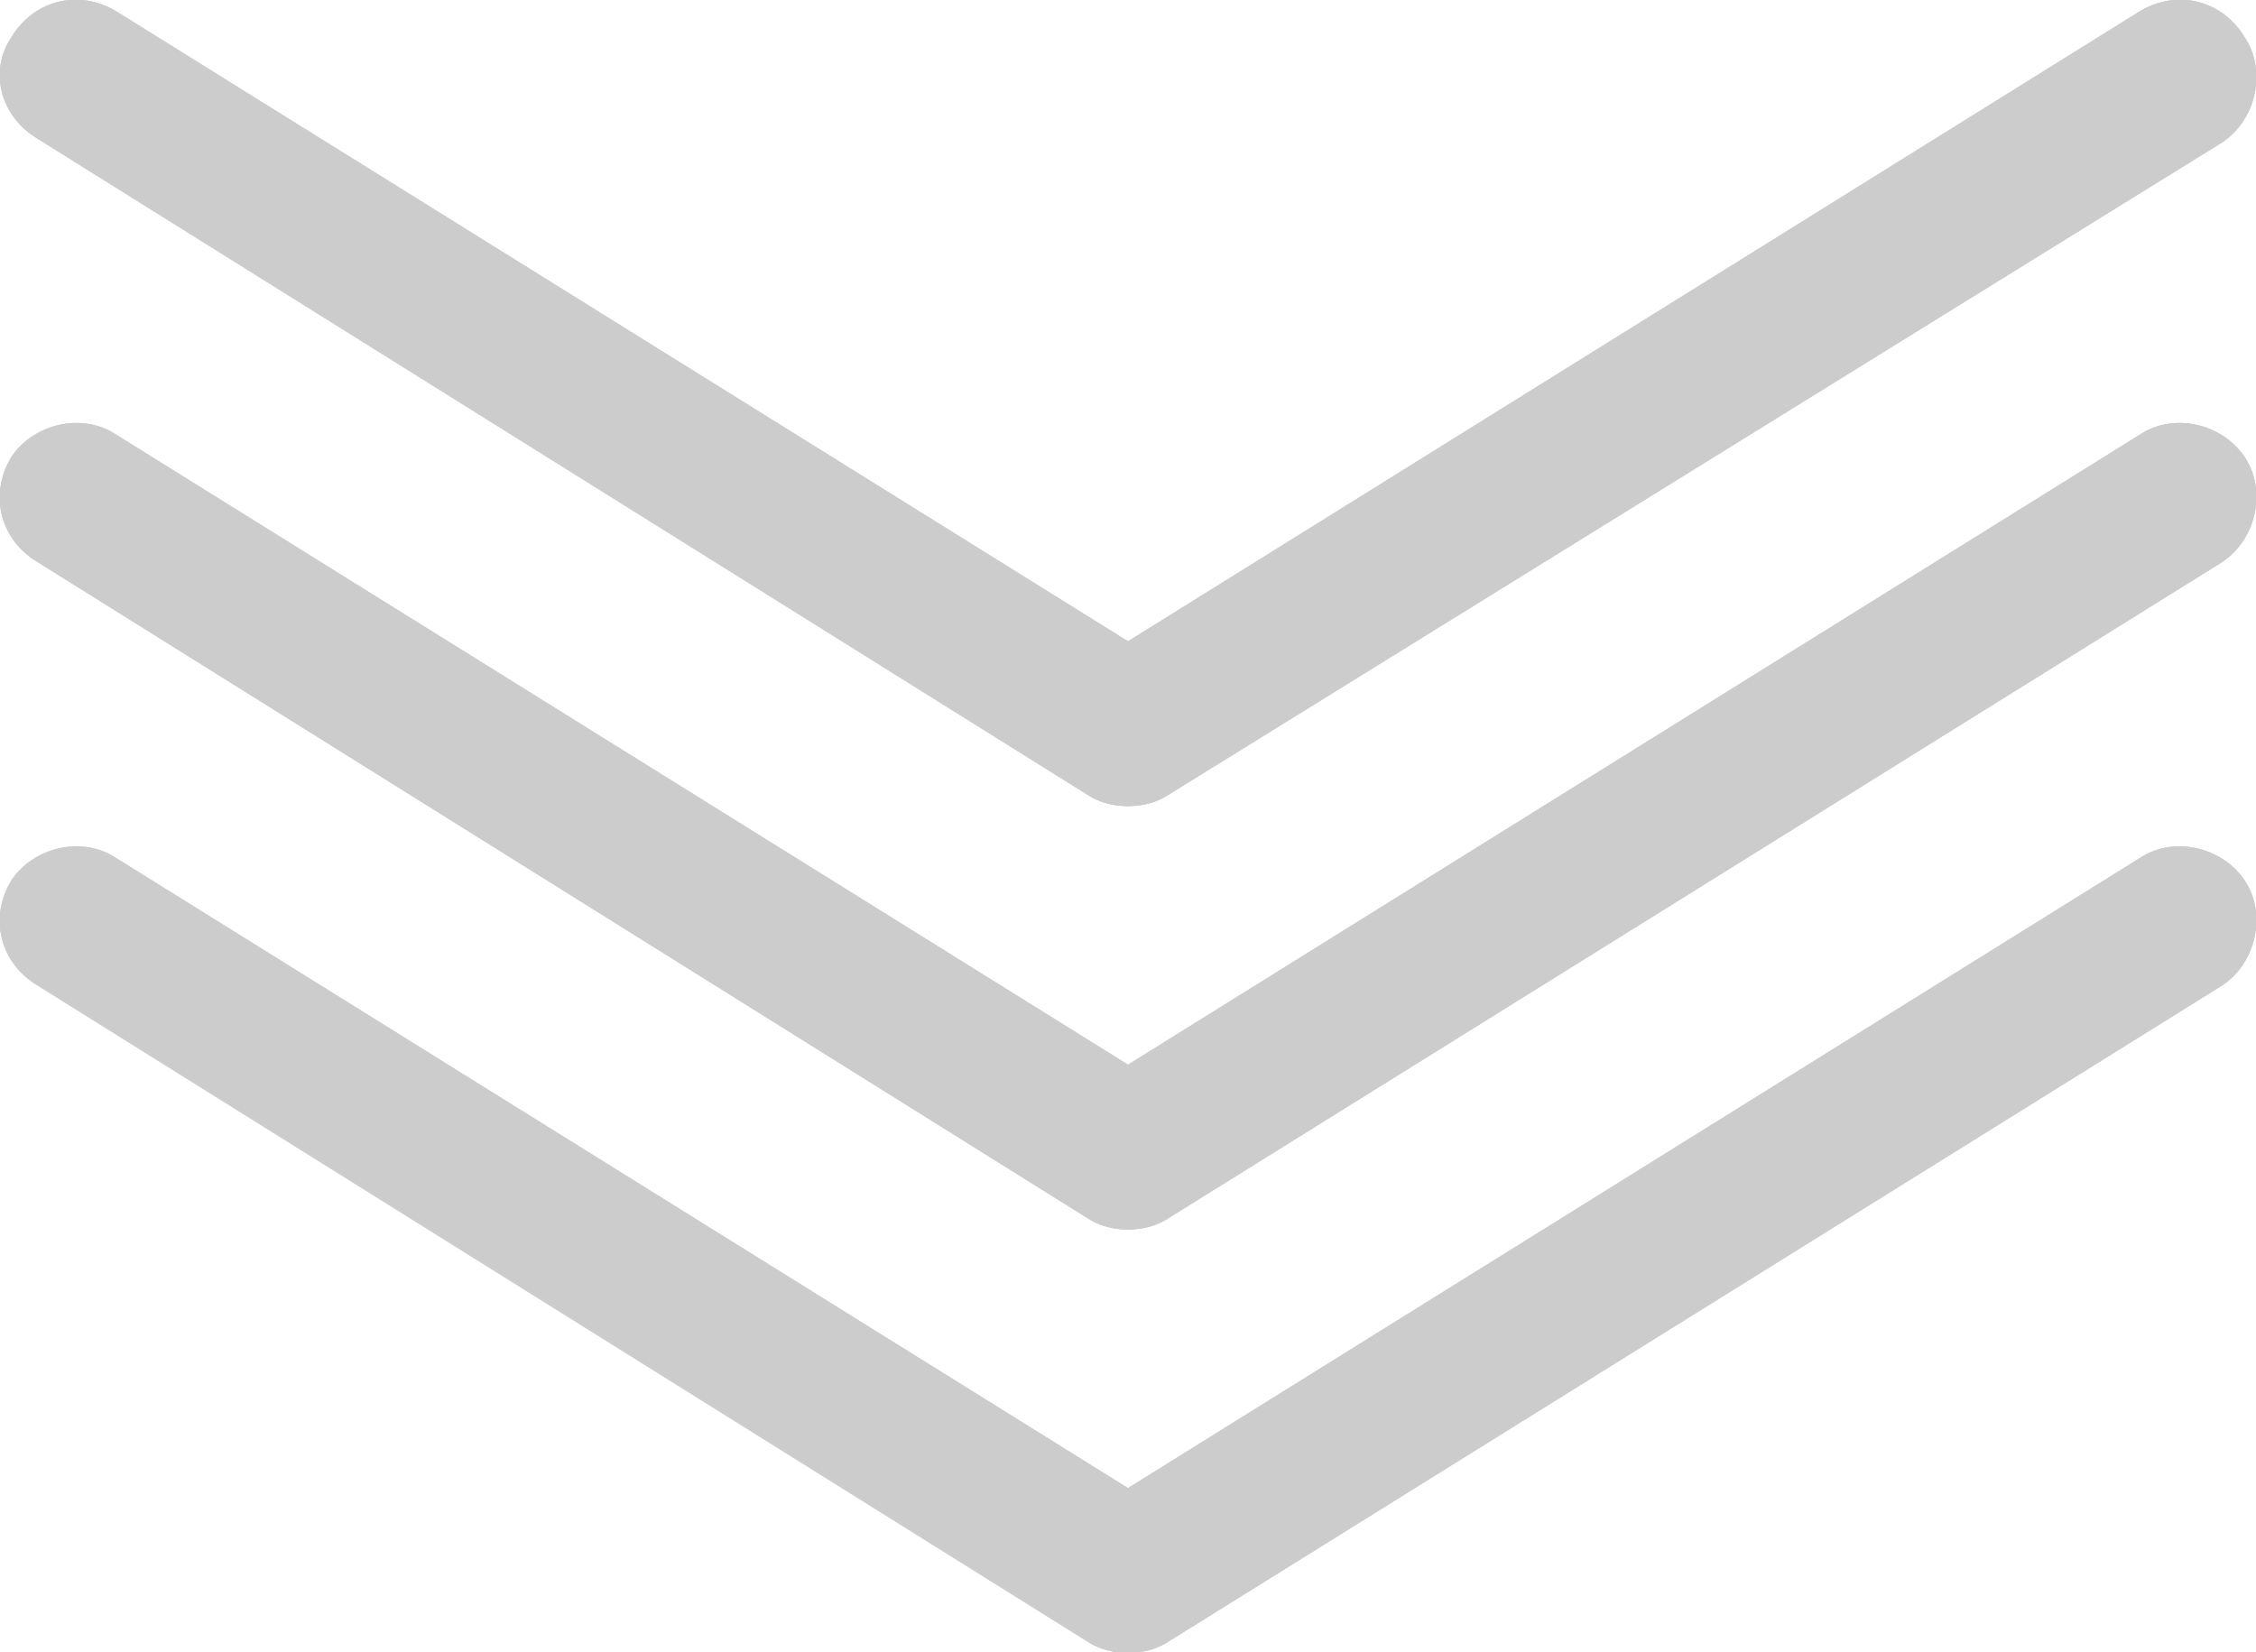<?xml version="1.0" encoding="utf-8"?>
<!-- Generator: Adobe Illustrator 23.0.5, SVG Export Plug-In . SVG Version: 6.00 Build 0)  -->
<svg version="1.1" id="Layer_1" xmlns="http://www.w3.org/2000/svg" xmlns:xlink="http://www.w3.org/1999/xlink" x="0px" y="0px"
	 viewBox="0 0 60.2 44.1" style="enable-background:new 0 0 60.2 44.1;" xml:space="preserve">
<style type="text/css">
	.st0{fill:#ccc;}
</style>
<path class="st0" d="M29,21.2c0.9,0.6,2.2,0.3,2.8-0.6c0.6-0.9,0.3-2.2-0.6-2.8L3.1,0.3C2.1-0.3,0.9,0,0.3,1C-0.3,1.9,0,3.1,1,3.7
	L29,21.2z"/>
<path class="st0" d="M57.1,0.3C58.1-0.3,59.3,0,59.9,1c0.6,0.9,0.3,2.2-0.6,2.8L31.2,21.2c-0.9,0.6-2.2,0.3-2.8-0.6
	c-0.6-0.9-0.3-2.2,0.6-2.8L57.1,0.3z"/>
<path class="st0" d="M29,32.5c0.9,0.6,2.2,0.3,2.8-0.6c0.6-0.9,0.3-2.2-0.6-2.8L3.1,11.6c-0.9-0.6-2.2-0.3-2.8,0.6
	C-0.3,13.2,0,14.4,1,15L29,32.5z"/>
<path class="st0" d="M57.1,11.6c0.9-0.6,2.2-0.3,2.8,0.6c0.6,0.9,0.3,2.2-0.6,2.8L31.2,32.5c-0.9,0.6-2.2,0.3-2.8-0.6
	c-0.6-0.9-0.3-2.2,0.6-2.8L57.1,11.6z"/>
<path class="st0" d="M29,43.8c0.9,0.6,2.2,0.3,2.8-0.6c0.6-0.9,0.3-2.2-0.6-2.8L3.1,22.9c-0.9-0.6-2.2-0.3-2.8,0.6
	C-0.3,24.5,0,25.7,1,26.3L29,43.8z"/>
<path class="st0" d="M57.1,22.9c0.9-0.6,2.2-0.3,2.8,0.6c0.6,0.9,0.3,2.2-0.6,2.8L31.2,43.8c-0.9,0.6-2.2,0.3-2.8-0.6
	c-0.6-0.9-0.3-2.2,0.6-2.8L57.1,22.9z"/>
<path class="st0" d="M29,21.2c0.9,0.6,2.2,0.3,2.8-0.6c0.6-0.9,0.3-2.2-0.6-2.8L3.1,0.3C2.1-0.3,0.9,0,0.3,1C-0.3,1.9,0,3.1,1,3.7
	L29,21.2z"/>
<path class="st0" d="M57.1,0.3C58.1-0.3,59.3,0,59.9,1c0.6,0.9,0.3,2.2-0.6,2.8L31.2,21.2c-0.9,0.6-2.2,0.3-2.8-0.6
	c-0.6-0.9-0.3-2.2,0.6-2.8L57.1,0.3z"/>
<path class="st0" d="M29,32.5c0.9,0.6,2.2,0.3,2.8-0.6c0.6-0.9,0.3-2.2-0.6-2.8L3.1,11.6c-0.9-0.6-2.2-0.3-2.8,0.6
	C-0.3,13.2,0,14.4,1,15L29,32.5z"/>
<path class="st0" d="M57.1,11.6c0.9-0.6,2.2-0.3,2.8,0.6c0.6,0.9,0.3,2.2-0.6,2.8L31.2,32.5c-0.9,0.6-2.2,0.3-2.8-0.6
	c-0.6-0.9-0.3-2.2,0.6-2.8L57.1,11.6z"/>
<path class="st0" d="M29,43.8c0.9,0.6,2.2,0.3,2.8-0.6c0.6-0.9,0.3-2.2-0.6-2.8L3.1,22.9c-0.9-0.6-2.2-0.3-2.8,0.6
	C-0.3,24.5,0,25.7,1,26.3L29,43.8z"/>
<path class="st0" d="M57.1,22.9c0.9-0.6,2.2-0.3,2.8,0.6c0.6,0.9,0.3,2.2-0.6,2.8L31.2,43.8c-0.9,0.6-2.2,0.3-2.8-0.6
	c-0.6-0.9-0.3-2.2,0.6-2.8L57.1,22.9z"/>
</svg>
